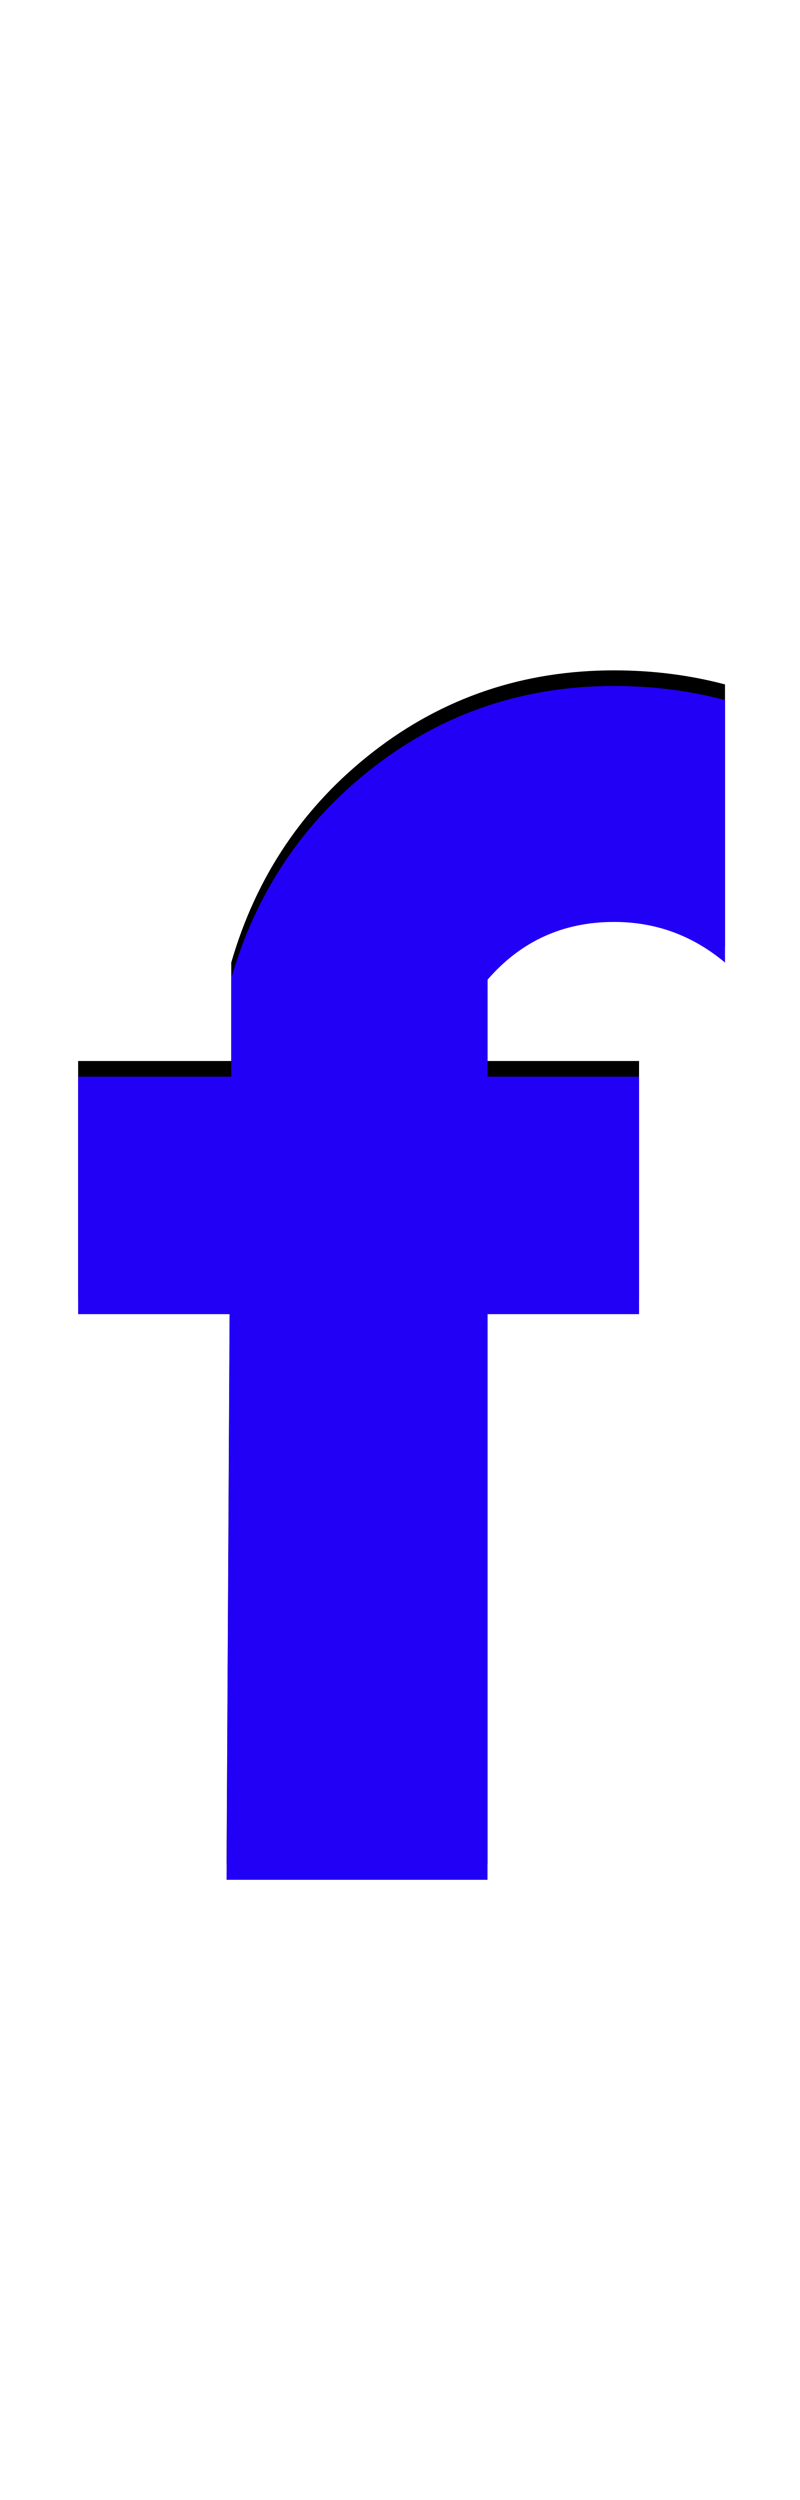 <svg xmlns="http://www.w3.org/2000/svg" id="glyph73" viewBox="0 0 512 1600">
  <defs/>
  <g transform="translate(0, 1200)">
    <path fill="#000000" d="M464 -762V-594Q433 -620 393 -620Q344 -620 312 -583V-521H409V-369H312V-7H145L147 -369H50V-521H148V-584Q172 -667 239 -719Q306 -771 393 -771Q430 -771 464 -762Z"/>
    <path fill="#2200f5" d="M464 -752V-584Q433 -610 393 -610Q344 -610 312 -573V-511H409V-359H312V3H145L147 -359H50V-511H148V-574Q172 -657 239 -709Q306 -761 393 -761Q430 -761 464 -752Z"/>
  </g>
</svg>
